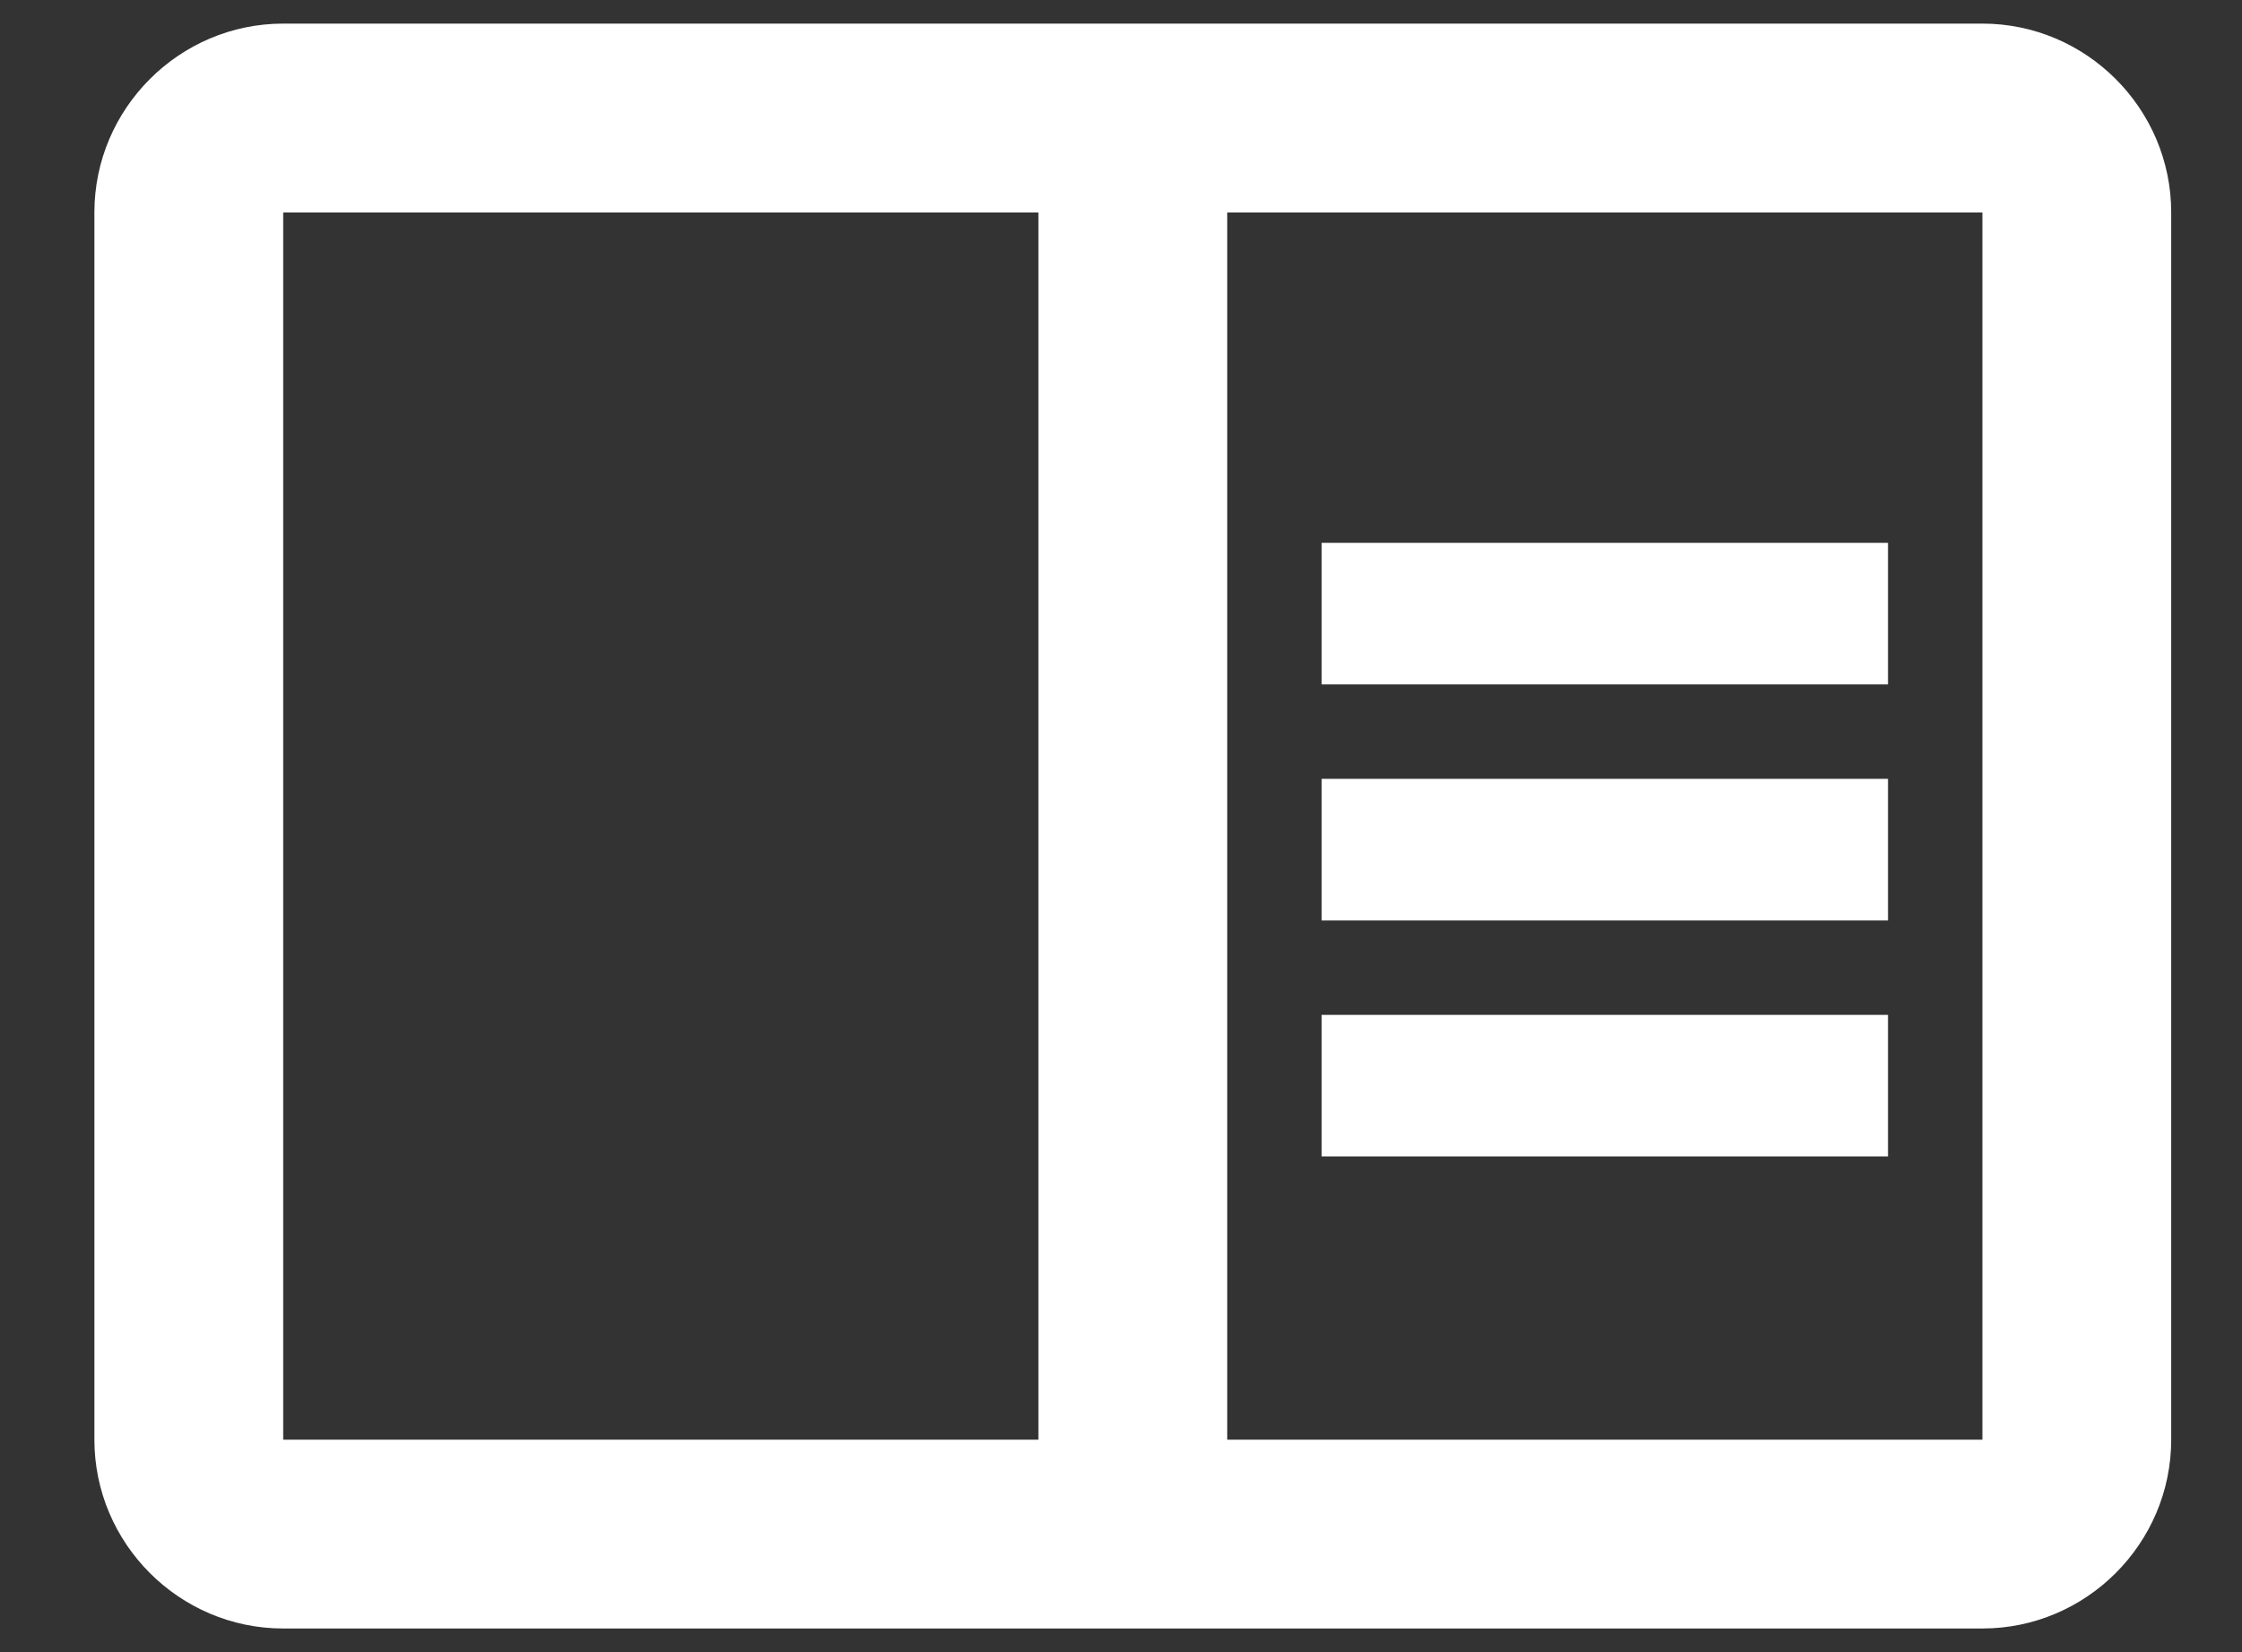 <?xml version="1.0" encoding="UTF-8" standalone="no"?>
<svg
   xmlns:dc="http://purl.org/dc/elements/1.1/"
   xmlns:cc="http://creativecommons.org/ns#"
   xmlns:rdf="http://www.w3.org/1999/02/22-rdf-syntax-ns#"
   xmlns:svg="http://www.w3.org/2000/svg"
   xmlns="http://www.w3.org/2000/svg"
   xmlns:sodipodi="http://sodipodi.sourceforge.net/DTD/sodipodi-0.dtd"
   xmlns:inkscape="http://www.inkscape.org/namespaces/inkscape"
   width="19px"
   height="14px"
   viewBox="0 0 19 14"
   version="1.1"
   id="svg9"
   sodipodi:docname="account-sets-white.svg"
   inkscape:version="0.92.4 (unknown)">
  <rect x="0" y="0" width="19" height="14" fill="#333333" stroke="none"/>
  <defs
     id="defs13" />
  <sodipodi:namedview
     pagecolor="#ffffff"
     bordercolor="#666666"
     borderopacity="1"
     objecttolerance="10"
     gridtolerance="10"
     guidetolerance="10"
     inkscape:pageopacity="0"
     inkscape:pageshadow="2"
     inkscape:window-width="1348"
     inkscape:window-height="928"
     id="namedview11"
     showgrid="false"
     inkscape:zoom="16.857143"
     inkscape:cx="9.8559322"
     inkscape:cy="7"
     inkscape:window-x="0"
     inkscape:window-y="0"
     inkscape:window-maximized="0"
     inkscape:current-layer="svg9" />
  <!-- Generator: Sketch 64 (93537) - https://sketch.com -->
  <title
     id="title2">book@1.5x</title>
  <desc
     id="desc4">Created with Sketch.</desc>
  <g
     style="fill:#ffffff;fill-rule:nonzero;stroke:none;stroke-width:1;fill-opacity:1"
     transform="translate(-1332,-255)"
     id="01---live-transactions">
    <path
       inkscape:connector-curvature="0"
       id="book"
       d="m 1348.8,255.2 h -14.4 c -0.88,0 -1.6,0.72 -1.6,1.6 v 10.4 c 0,0.88 0.72,1.6 1.6,1.6 h 14.4 c 0.88,0 1.6,-0.72 1.6,-1.6 v -10.4 c 0,-0.88 -0.72,-1.6 -1.6,-1.6 z m -14.4,12 v -10.4 h 6.4 v 10.4 z m 14.4,0 h -6.4 v -10.4 h 6.4 z m -5.6,-7.6 h 4.8 v 1.2 h -4.8 z m 0,2 h 4.8 v 1.2 h -4.8 z m 0,2 h 4.8 v 1.2 h -4.8 z"
       style="fill:#ffffff;fill-opacity:1" />
  </g>
</svg>
